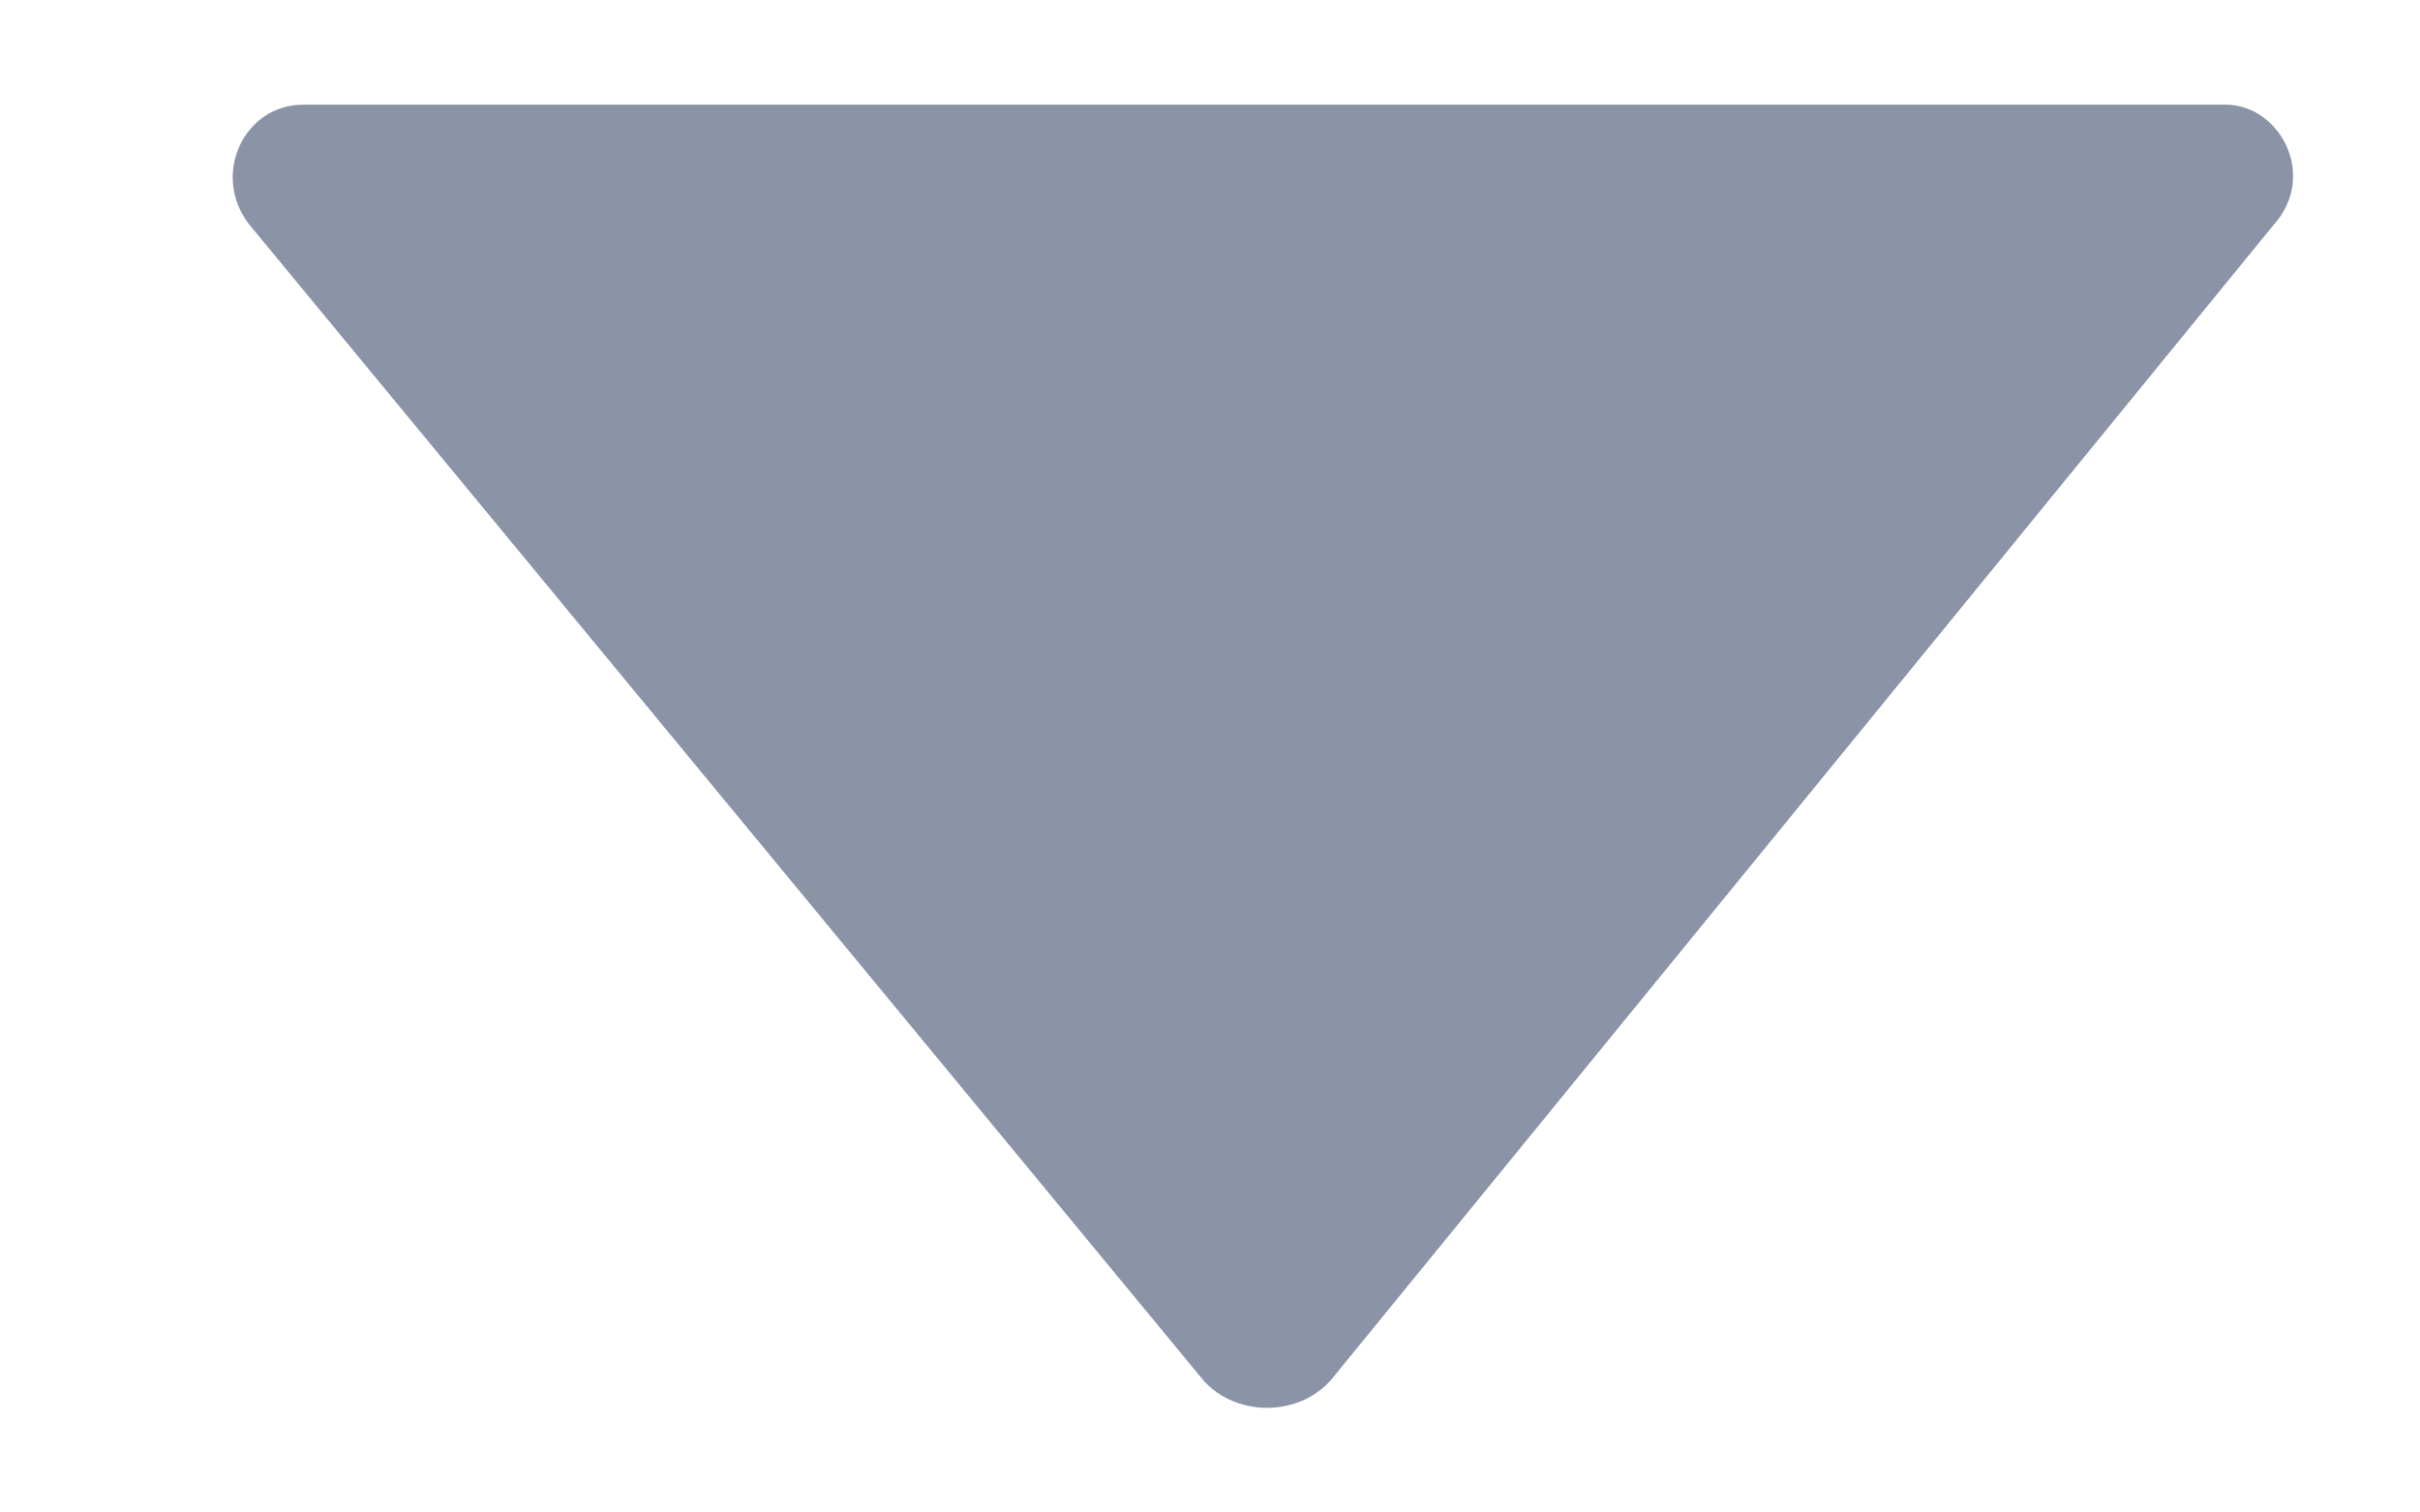 <svg width="8" height="5" viewBox="0 0 8 5" fill="none" xmlns="http://www.w3.org/2000/svg">
<path fill-rule="evenodd" clip-rule="evenodd" d="M1.003 0.346H7.357C7.536 0.346 7.662 0.579 7.518 0.741L4.413 4.546C4.305 4.69 4.072 4.69 3.964 4.546L0.823 0.741C0.698 0.579 0.805 0.346 1.003 0.346Z" fill="#8A94A6"/>
</svg>
